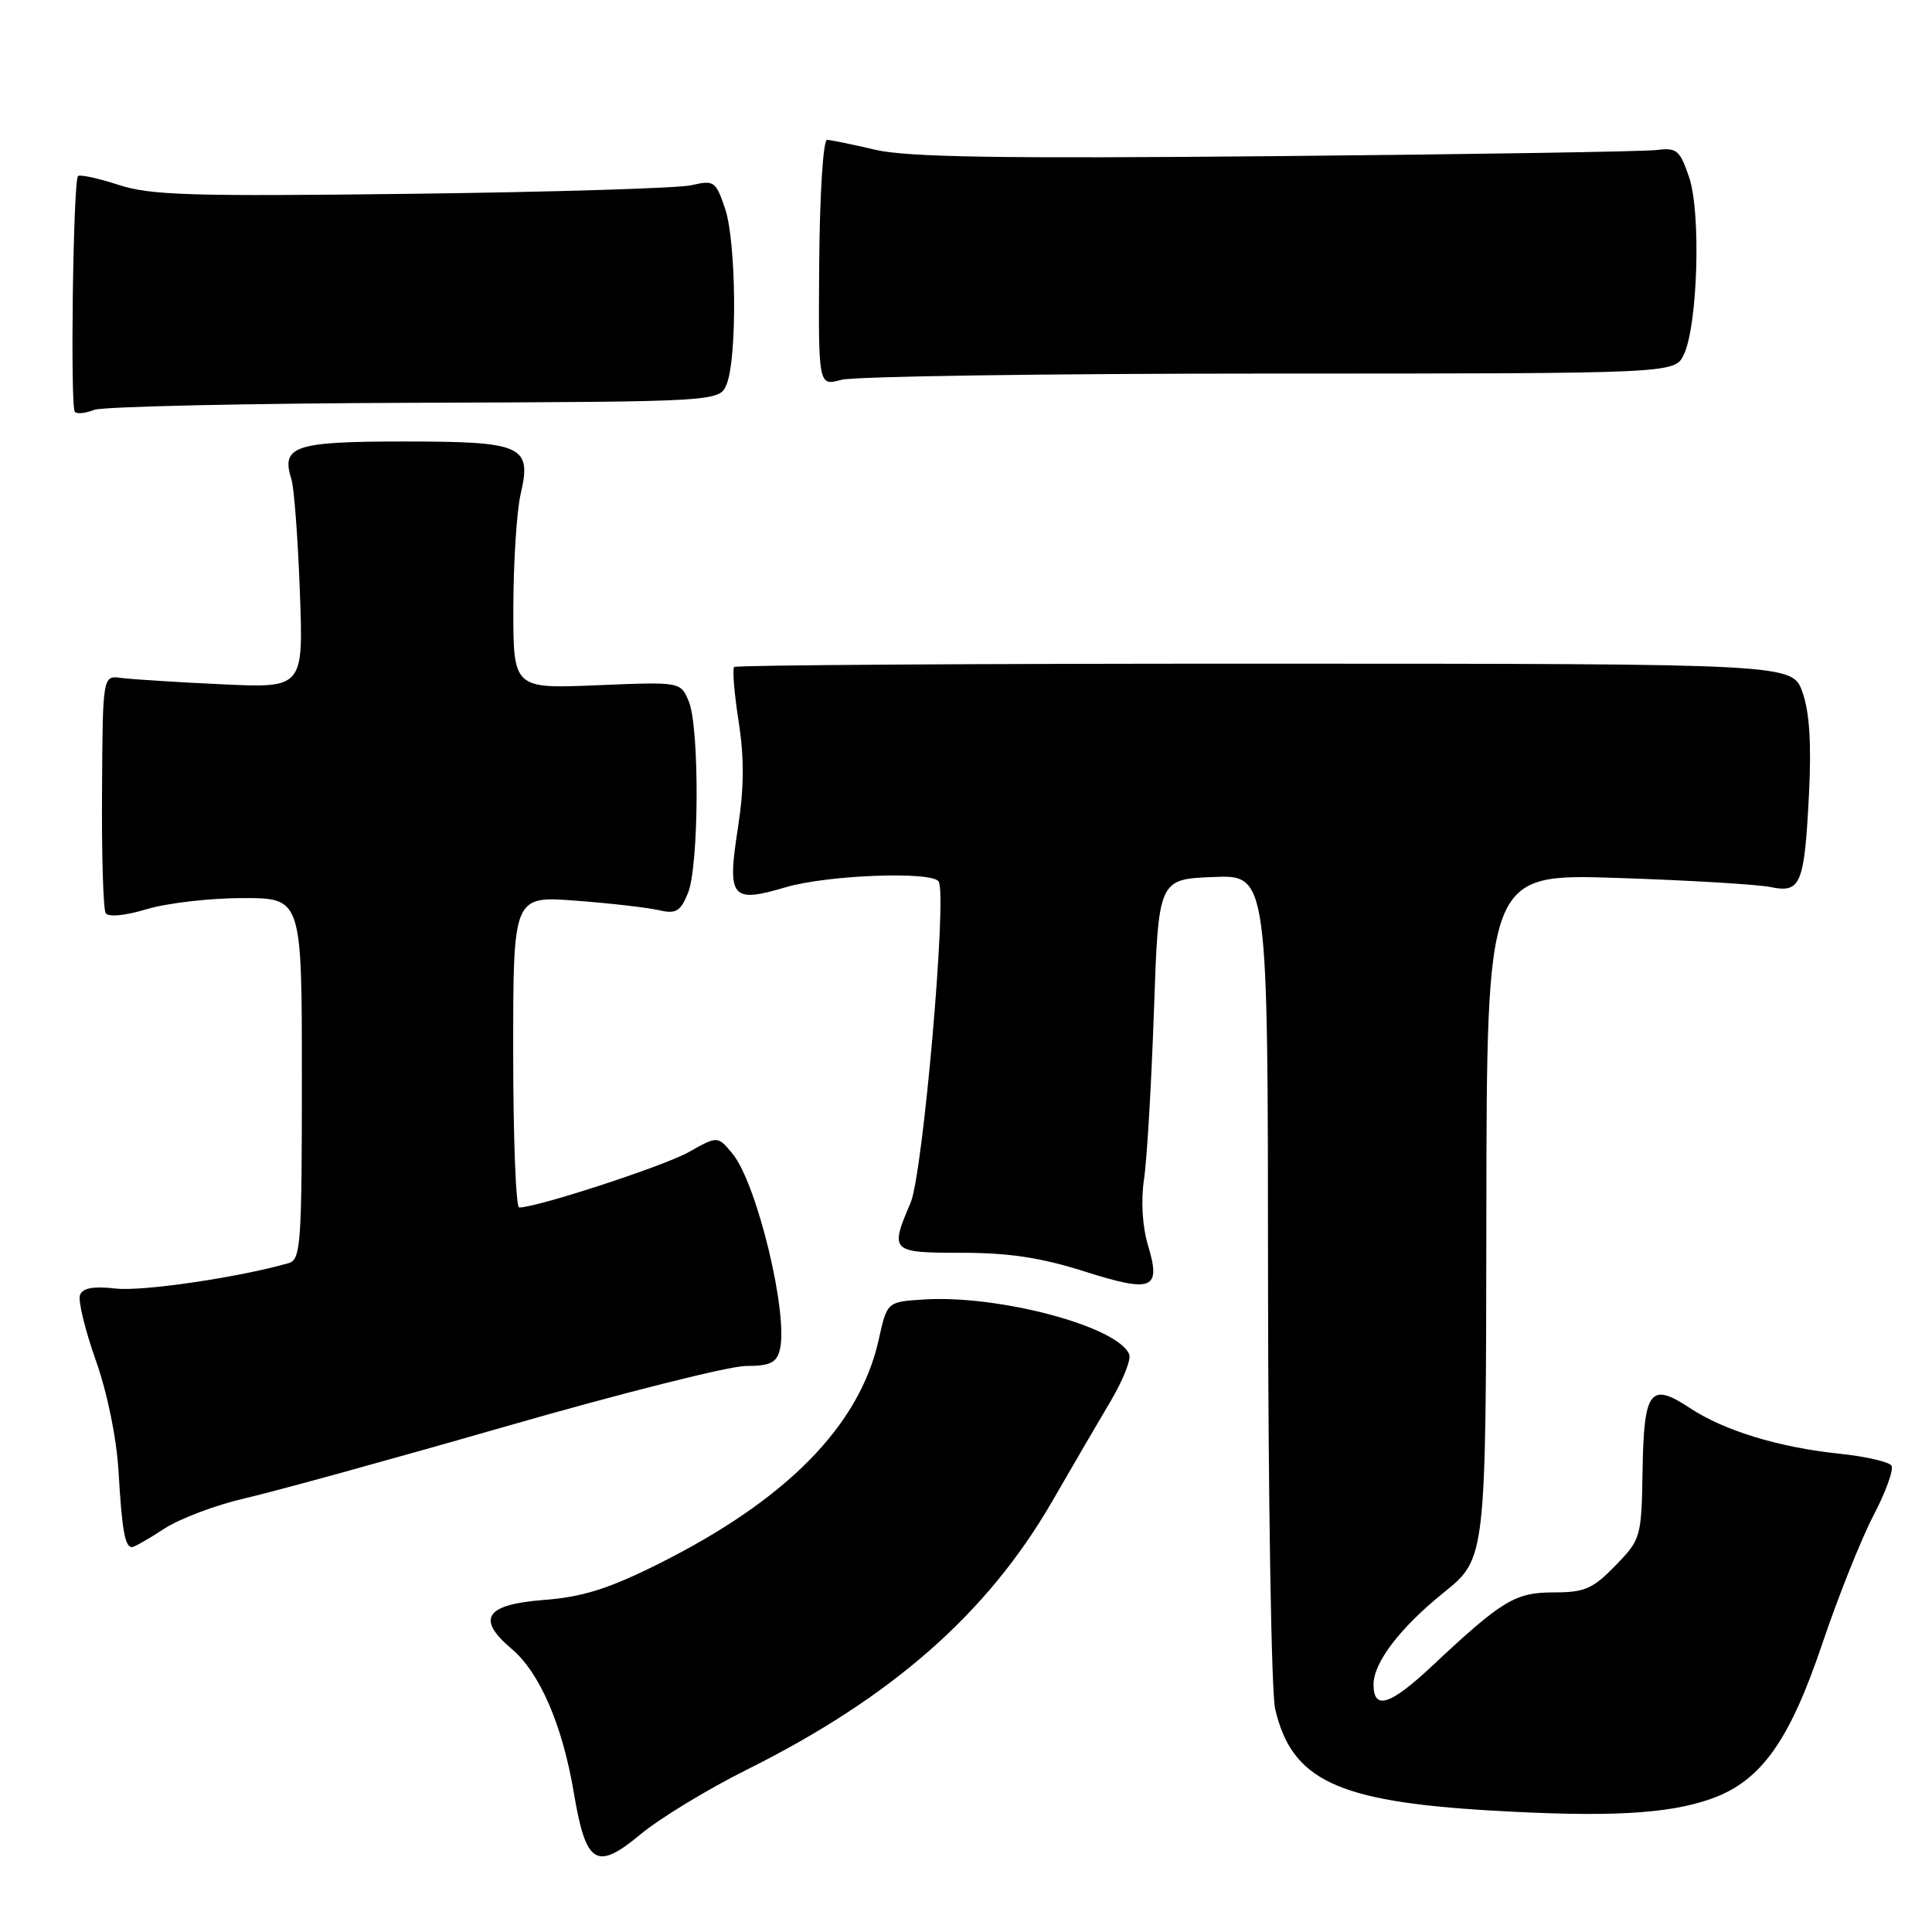 <?xml version="1.0" encoding="UTF-8" standalone="no"?>
<!DOCTYPE svg PUBLIC "-//W3C//DTD SVG 1.1//EN" "http://www.w3.org/Graphics/SVG/1.1/DTD/svg11.dtd" >
<svg xmlns="http://www.w3.org/2000/svg" xmlns:xlink="http://www.w3.org/1999/xlink" version="1.1" viewBox="0 0 256 256">
 <g >
 <path fill="currentColor"
d=" M 99.00 234.47 C 118.17 224.91 130.84 213.78 139.40 198.97 C 142.09 194.31 145.60 188.30 147.20 185.60 C 148.79 182.91 149.89 180.15 149.63 179.48 C 148.22 175.79 132.37 171.55 122.39 172.19 C 117.54 172.50 117.54 172.50 116.43 177.53 C 113.90 188.93 104.19 198.79 87.08 207.31 C 80.59 210.54 77.16 211.61 72.09 212.00 C 64.32 212.59 63.06 214.49 67.79 218.48 C 71.51 221.61 74.53 228.59 76.03 237.53 C 77.64 247.08 79.01 247.94 84.88 243.05 C 87.42 240.94 93.78 237.07 99.00 234.47 Z  M 226.74 238.35 C 233.33 236.01 237.11 230.73 241.48 217.75 C 243.57 211.56 246.61 203.94 248.24 200.82 C 249.87 197.70 250.95 194.72 250.63 194.21 C 250.31 193.70 247.23 192.99 243.78 192.63 C 235.72 191.79 228.47 189.58 223.92 186.57 C 218.66 183.09 217.82 184.20 217.65 194.82 C 217.50 203.72 217.44 203.96 214.05 207.45 C 211.07 210.52 209.98 211.00 205.94 211.00 C 200.76 211.00 199.10 212.00 189.76 220.75 C 184.18 225.98 182.00 226.66 182.00 223.19 C 182.01 220.28 185.53 215.67 191.33 211.00 C 196.90 206.50 196.90 206.50 196.95 161.14 C 197.00 115.77 197.00 115.77 214.25 116.33 C 223.74 116.64 232.90 117.19 234.61 117.54 C 238.63 118.37 239.10 117.22 239.71 105.00 C 240.03 98.50 239.76 94.31 238.84 91.73 C 237.50 87.95 237.50 87.95 167.62 87.94 C 129.19 87.93 97.54 88.13 97.28 88.38 C 97.03 88.64 97.29 91.88 97.87 95.59 C 98.63 100.45 98.60 104.40 97.78 109.69 C 96.33 119.00 96.89 119.70 104.06 117.58 C 109.59 115.93 123.52 115.41 124.38 116.81 C 125.52 118.65 122.29 155.56 120.66 159.37 C 117.88 165.86 118.02 166.00 127.46 166.00 C 133.69 166.00 137.97 166.65 143.69 168.47 C 152.74 171.34 153.88 170.87 152.11 164.99 C 151.37 162.49 151.16 159.09 151.59 156.24 C 151.98 153.68 152.56 143.69 152.90 134.04 C 153.50 116.50 153.50 116.50 160.75 116.21 C 168.00 115.91 168.00 115.91 168.02 169.21 C 168.04 198.52 168.46 224.27 168.96 226.42 C 171.15 235.87 177.13 238.70 197.47 239.90 C 213.00 240.81 221.01 240.39 226.74 238.35 Z  M 21.77 202.56 C 23.82 201.22 28.65 199.40 32.50 198.52 C 36.35 197.64 51.96 193.34 67.19 188.96 C 82.42 184.58 96.66 181.00 98.82 181.00 C 101.99 181.00 102.88 180.59 103.32 178.90 C 104.52 174.29 100.32 156.83 97.06 152.87 C 95.10 150.50 95.10 150.50 91.24 152.67 C 87.94 154.52 71.17 160.00 68.79 160.00 C 68.36 160.00 68.00 150.71 68.00 139.36 C 68.00 118.72 68.00 118.72 76.25 119.34 C 80.79 119.68 85.73 120.25 87.23 120.59 C 89.57 121.13 90.14 120.81 91.15 118.36 C 92.63 114.79 92.71 96.39 91.26 92.92 C 90.18 90.34 90.18 90.34 79.09 90.80 C 68.00 91.26 68.00 91.26 68.02 80.38 C 68.04 74.40 68.47 67.70 68.98 65.50 C 70.49 59.03 69.31 58.50 53.43 58.50 C 39.02 58.50 37.21 59.11 38.61 63.50 C 38.97 64.60 39.47 71.28 39.73 78.34 C 40.21 91.18 40.21 91.18 29.35 90.67 C 23.38 90.39 17.40 90.01 16.06 89.83 C 13.61 89.50 13.61 89.50 13.52 104.78 C 13.46 113.18 13.68 120.48 14.00 120.99 C 14.34 121.55 16.54 121.34 19.45 120.47 C 22.13 119.66 27.85 119.00 32.16 119.00 C 40.00 119.00 40.00 119.00 40.00 142.93 C 40.00 164.87 39.85 166.91 38.25 167.37 C 31.65 169.26 18.90 171.14 15.35 170.74 C 12.39 170.40 10.96 170.66 10.60 171.59 C 10.32 172.32 11.26 176.20 12.68 180.21 C 14.23 184.58 15.44 190.51 15.71 195.00 C 16.16 202.80 16.56 205.00 17.49 205.00 C 17.79 205.00 19.72 203.90 21.77 202.56 Z  M 54.94 53.37 C 95.37 53.23 95.37 53.23 96.30 50.87 C 97.70 47.30 97.56 32.03 96.08 27.65 C 94.85 24.01 94.61 23.84 91.64 24.54 C 89.91 24.94 73.22 25.45 54.55 25.68 C 25.30 26.04 19.92 25.88 15.69 24.49 C 12.99 23.61 10.58 23.09 10.34 23.33 C 9.69 23.97 9.29 53.95 9.92 54.58 C 10.21 54.88 11.36 54.76 12.47 54.31 C 13.59 53.87 32.70 53.45 54.94 53.37 Z  M 168.20 49.50 C 221.91 49.50 221.91 49.50 223.11 47.00 C 224.96 43.14 225.41 28.20 223.82 23.50 C 222.59 19.87 222.18 19.54 219.48 19.88 C 217.84 20.08 195.12 20.45 169.00 20.69 C 132.62 21.03 120.21 20.83 116.00 19.85 C 112.97 19.14 110.09 18.55 109.59 18.53 C 109.08 18.52 108.62 25.70 108.55 34.83 C 108.43 51.16 108.43 51.16 111.47 50.33 C 113.13 49.87 138.67 49.50 168.20 49.50 Z "/>
</g>
</svg>